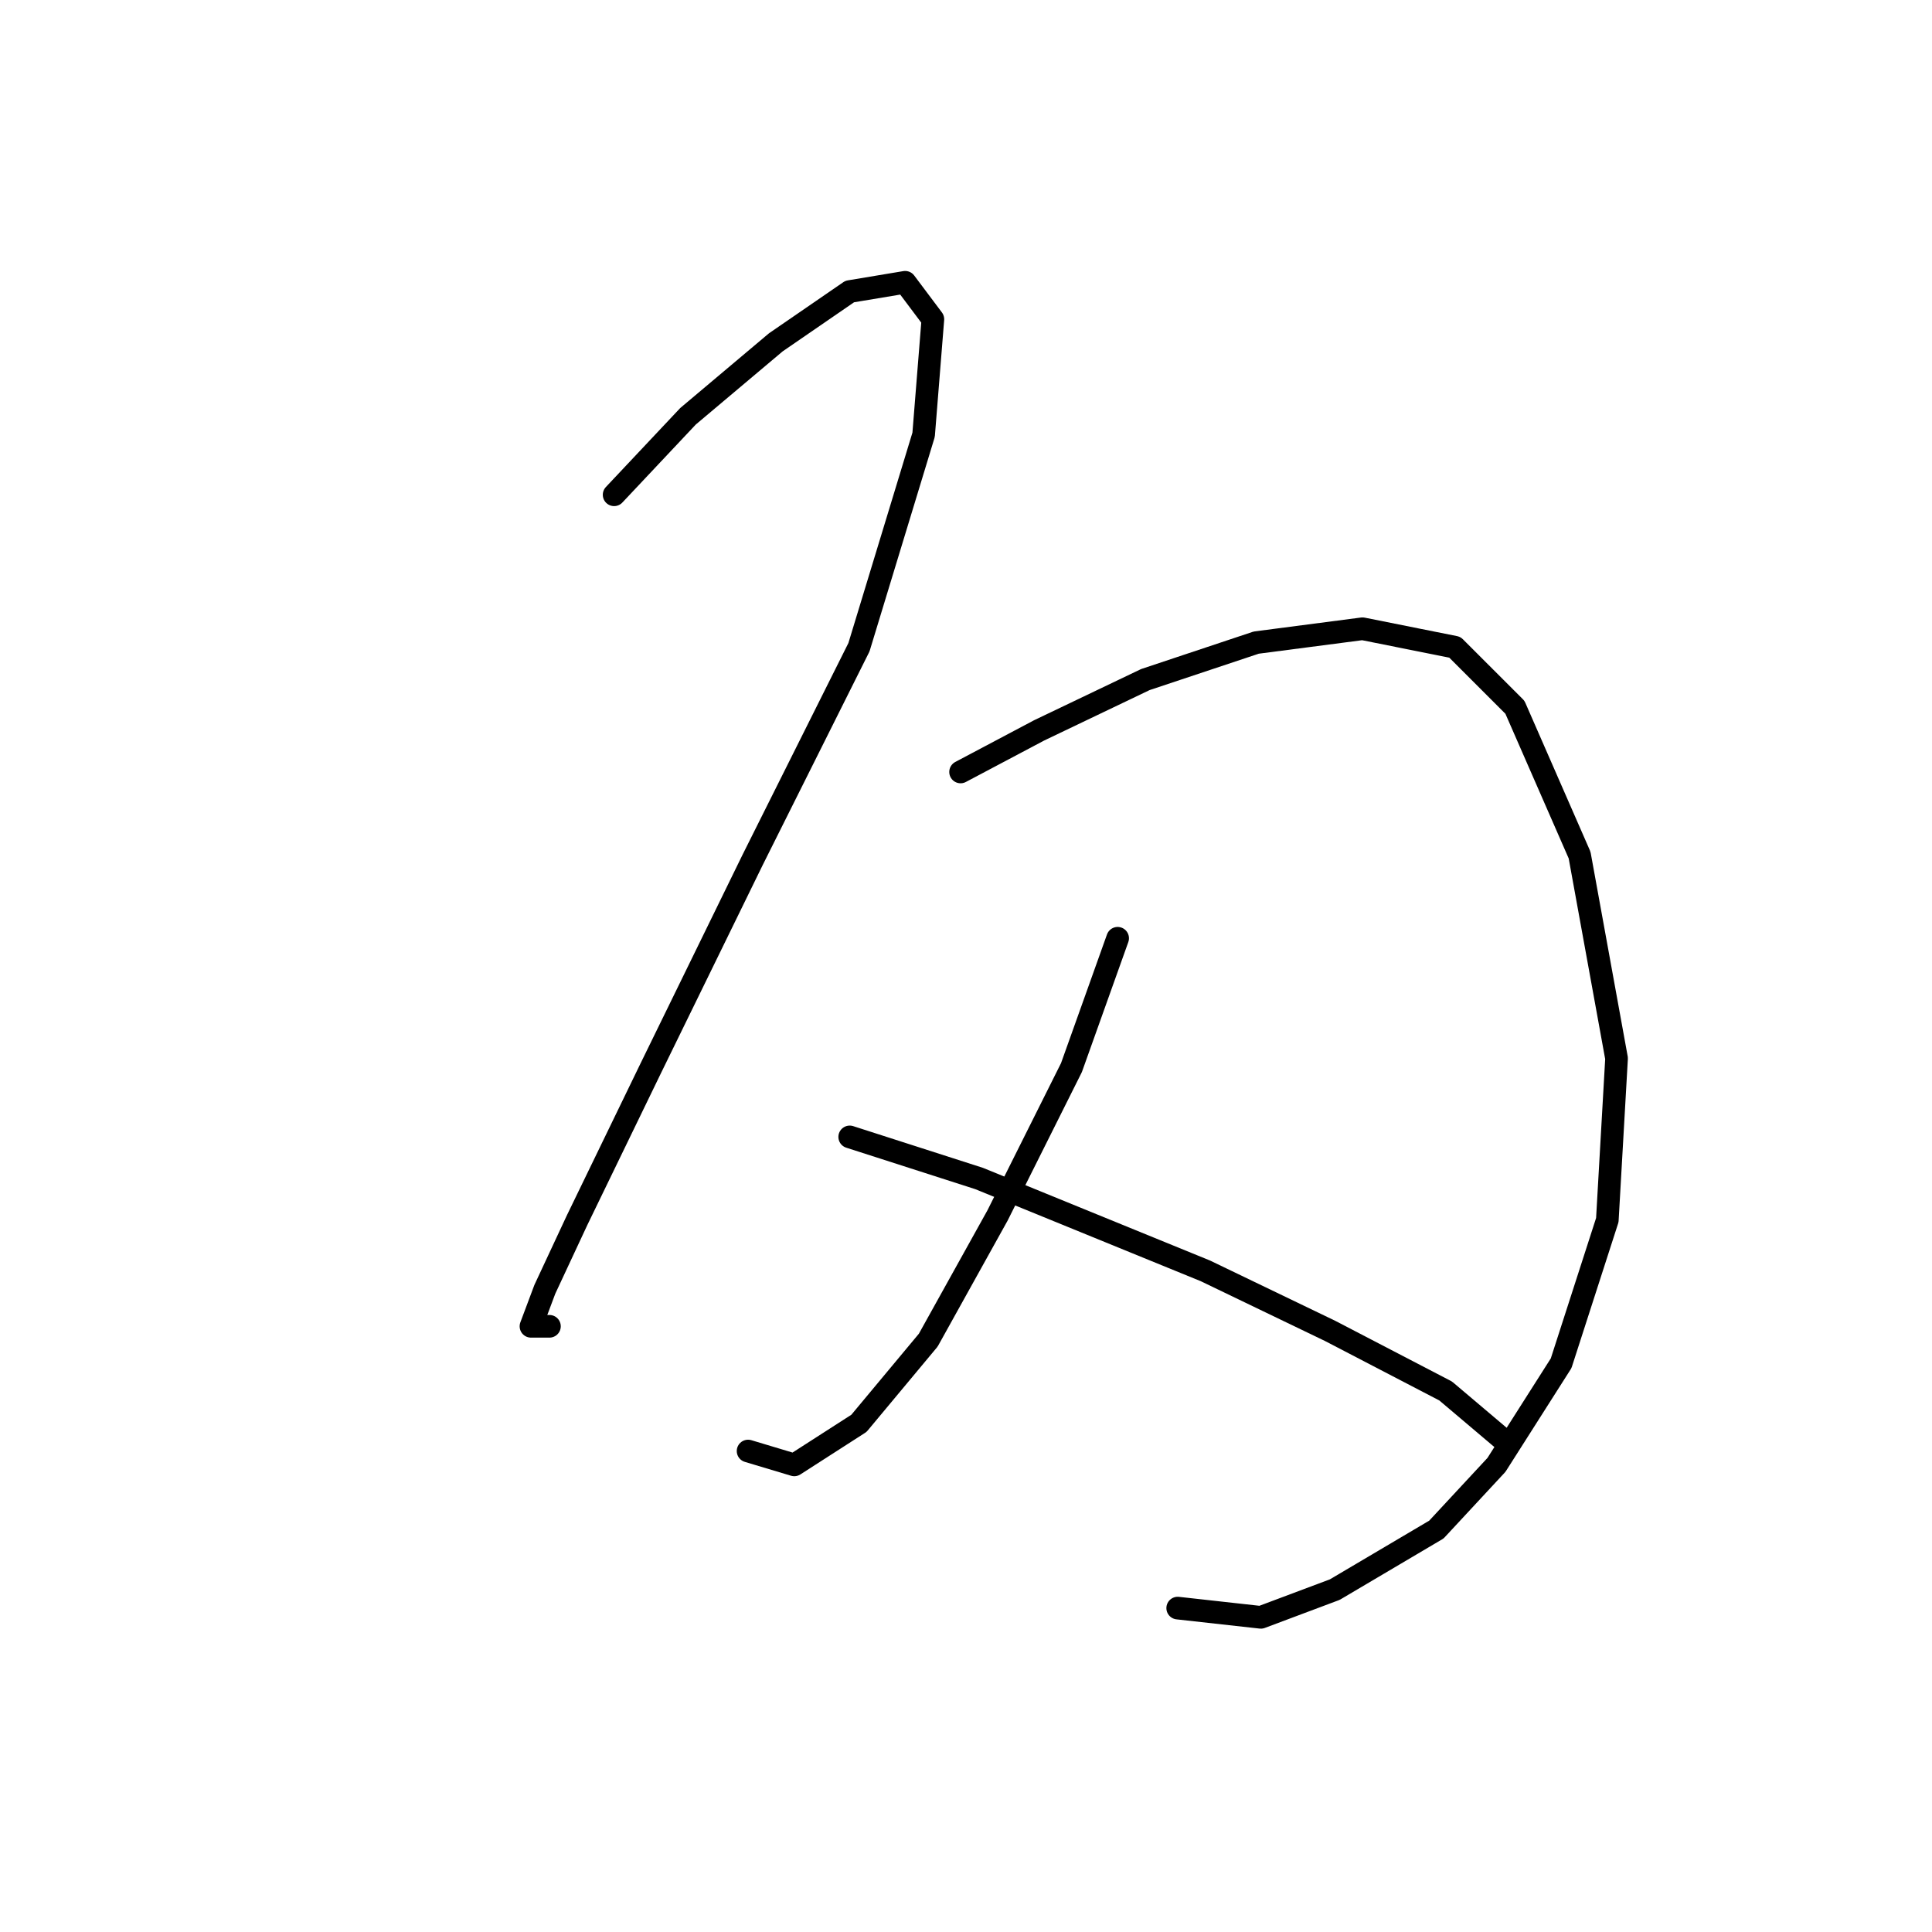 <?xml version="1.0" standalone="no"?>
    <svg width="256" height="256" xmlns="http://www.w3.org/2000/svg" version="1.1">
    <polyline stroke="black" stroke-width="3" stroke-linecap="round" fill="transparent" stroke-linejoin="round" points="81.374 65.562 91.168 55.156 102.798 45.362 112.591 38.629 119.937 37.405 123.61 42.302 122.385 57.604 113.816 85.762 99.737 113.919 86.271 141.464 76.477 161.664 72.192 170.845 70.356 175.742 72.804 175.742 72.804 175.742 " />
        <polyline stroke="black" stroke-width="3" stroke-linecap="round" fill="transparent" stroke-linejoin="round" points="127.282 102.289 137.688 96.78 151.767 90.046 166.457 85.149 180.536 83.313 192.778 85.762 200.736 93.719 209.305 113.307 214.202 140.24 212.978 161.664 206.857 180.639 198.287 194.106 190.33 202.675 176.863 210.633 167.07 214.305 156.052 213.081 156.052 213.081 " />
        <polyline stroke="black" stroke-width="3" stroke-linecap="round" fill="transparent" stroke-linejoin="round" points="148.094 124.325 141.973 141.464 132.179 161.052 122.997 177.579 113.816 188.597 105.246 194.106 99.125 192.269 99.125 192.269 " />
        <polyline stroke="black" stroke-width="3" stroke-linecap="round" fill="transparent" stroke-linejoin="round" points="112.591 150.646 129.731 156.155 159.724 168.397 176.251 176.354 191.554 184.312 199.512 191.045 199.512 191.045 " />
        </svg>
